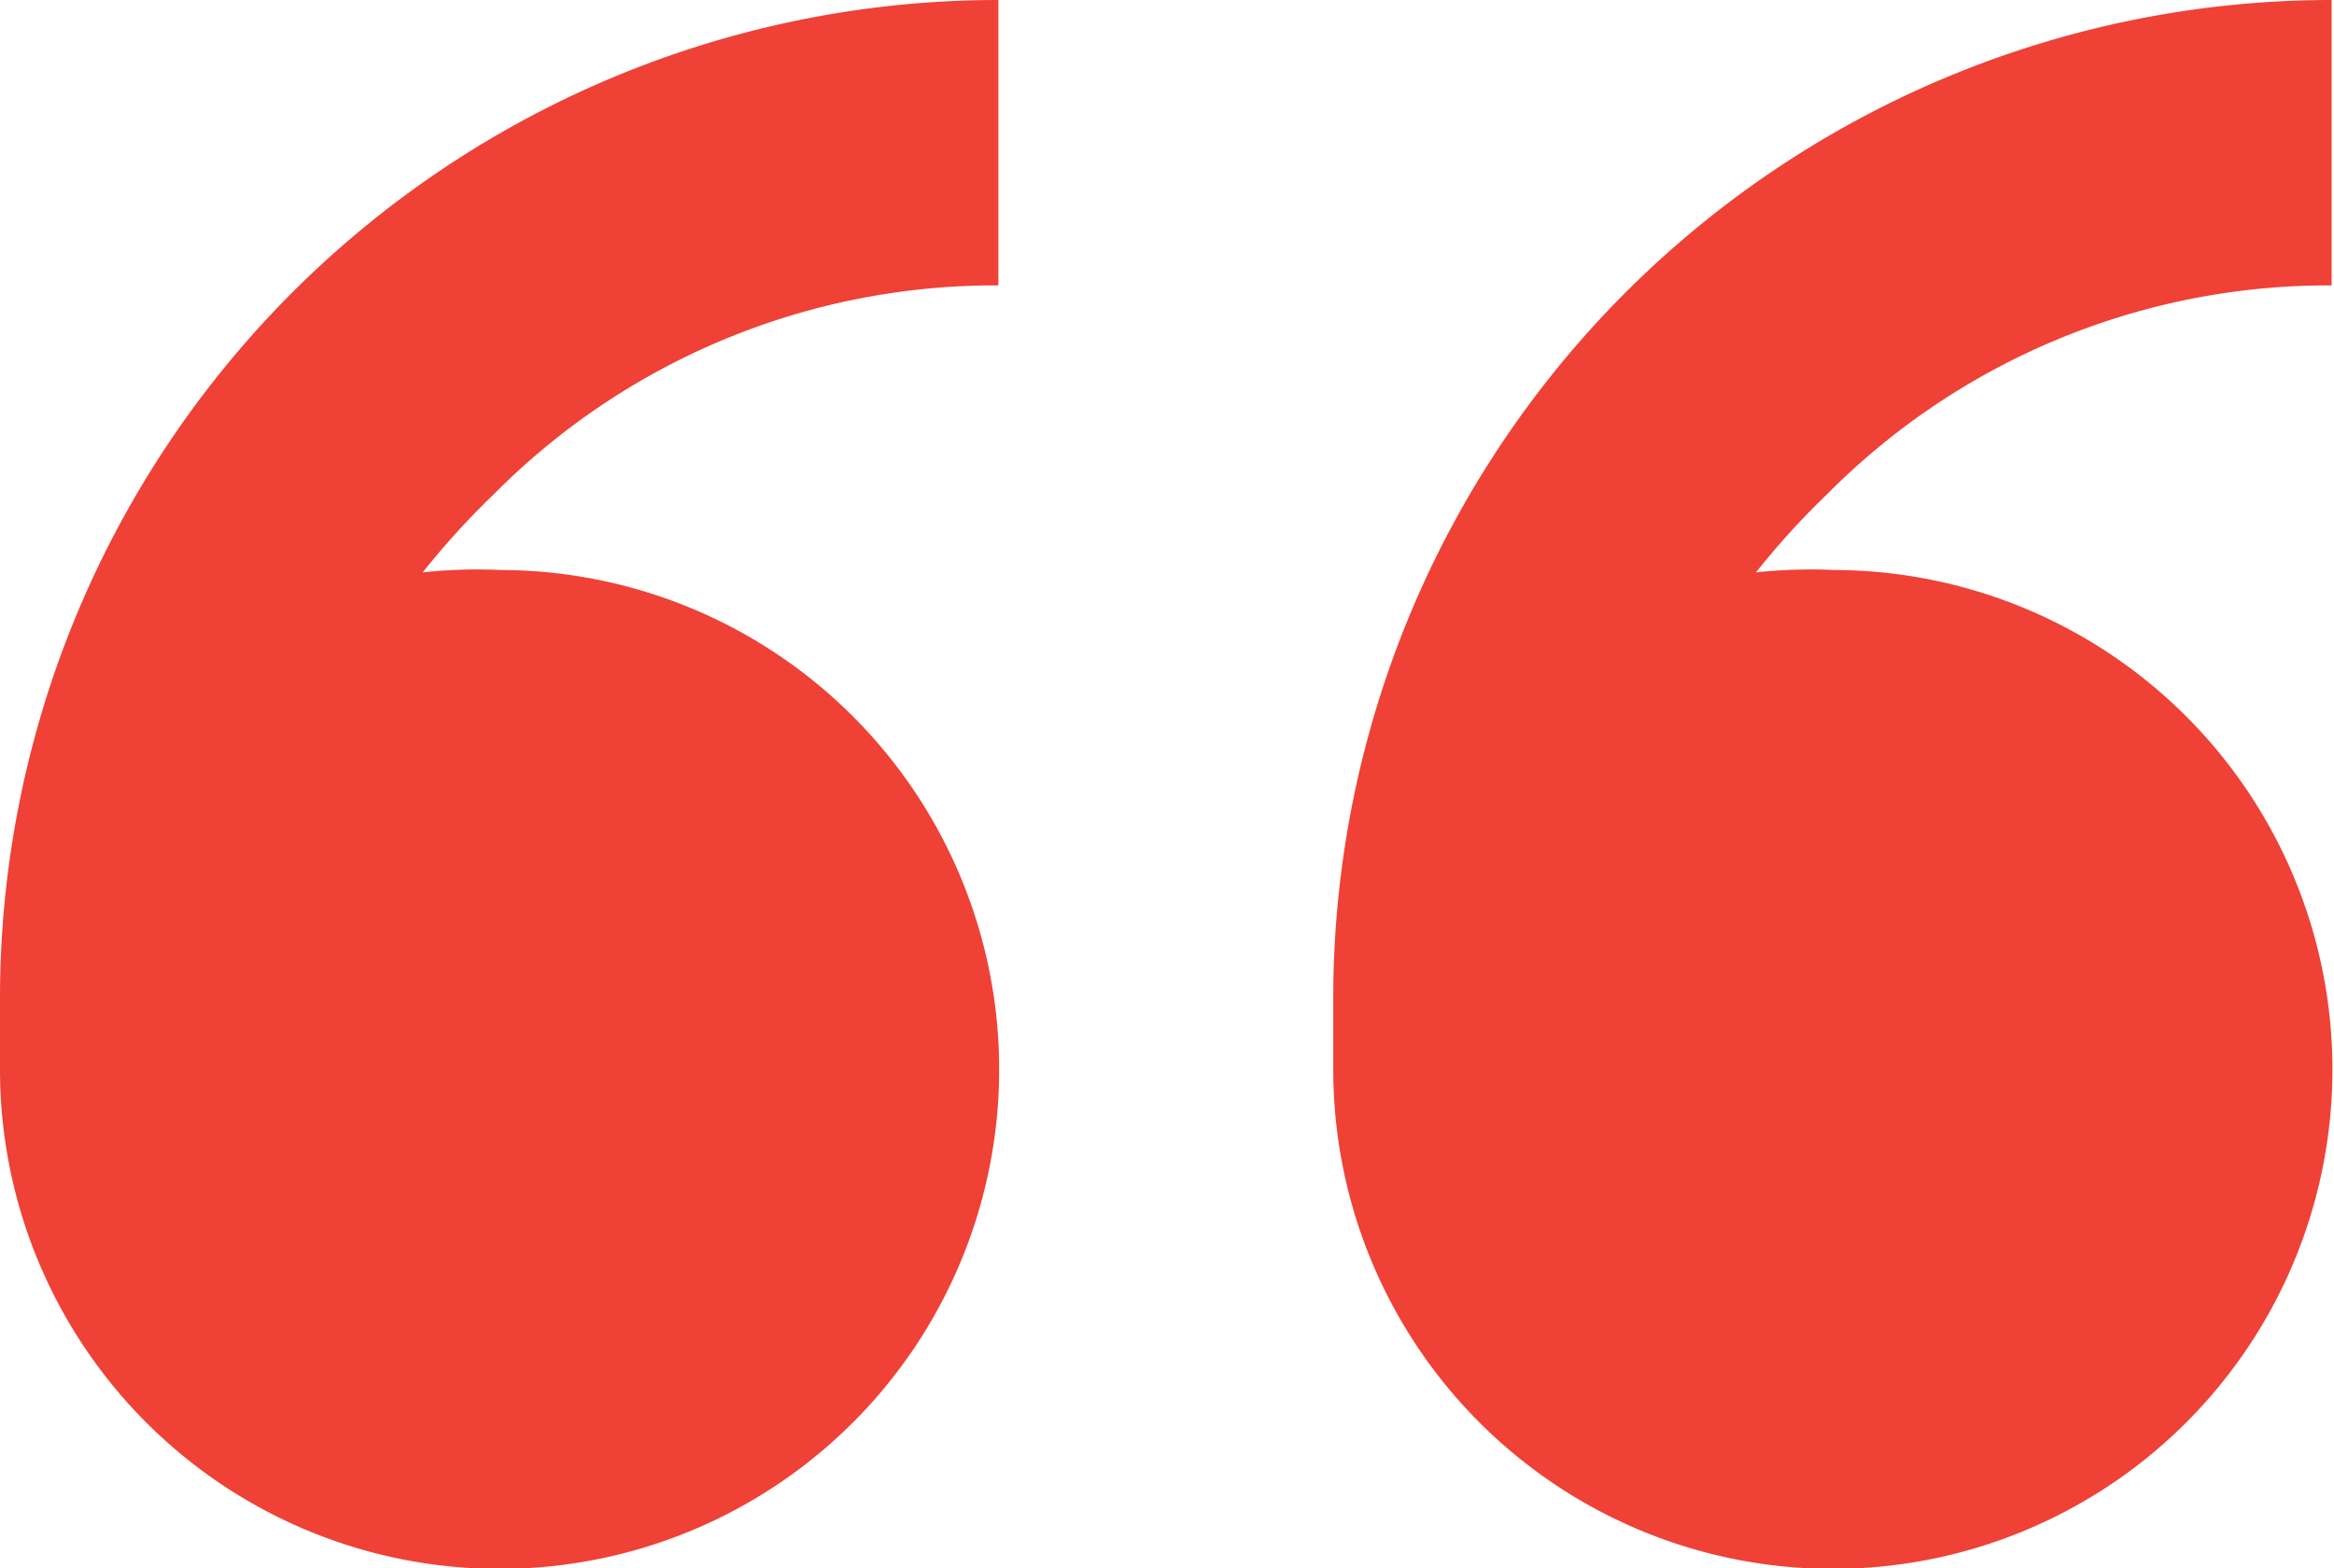 <svg data-name="Layer 1" xmlns="http://www.w3.org/2000/svg" viewBox="0 0 29.76 20"><path d="M6.39 7.27A6.37 6.37 0 1 1 0 13.64v-.91A12.73 12.73 0 0 1 12.73 0v3.64A9 9 0 0 0 6.3 6.3a10.07 10.07 0 0 0-.91 1 6.63 6.63 0 0 1 1-.03zm17 0A6.37 6.37 0 1 1 17 13.64v-.91A12.73 12.73 0 0 1 29.73 0v3.64A9 9 0 0 0 23.3 6.3a10.07 10.07 0 0 0-.91 1 6.63 6.63 0 0 1 1-.03z" fill="#ef4136"/></svg>